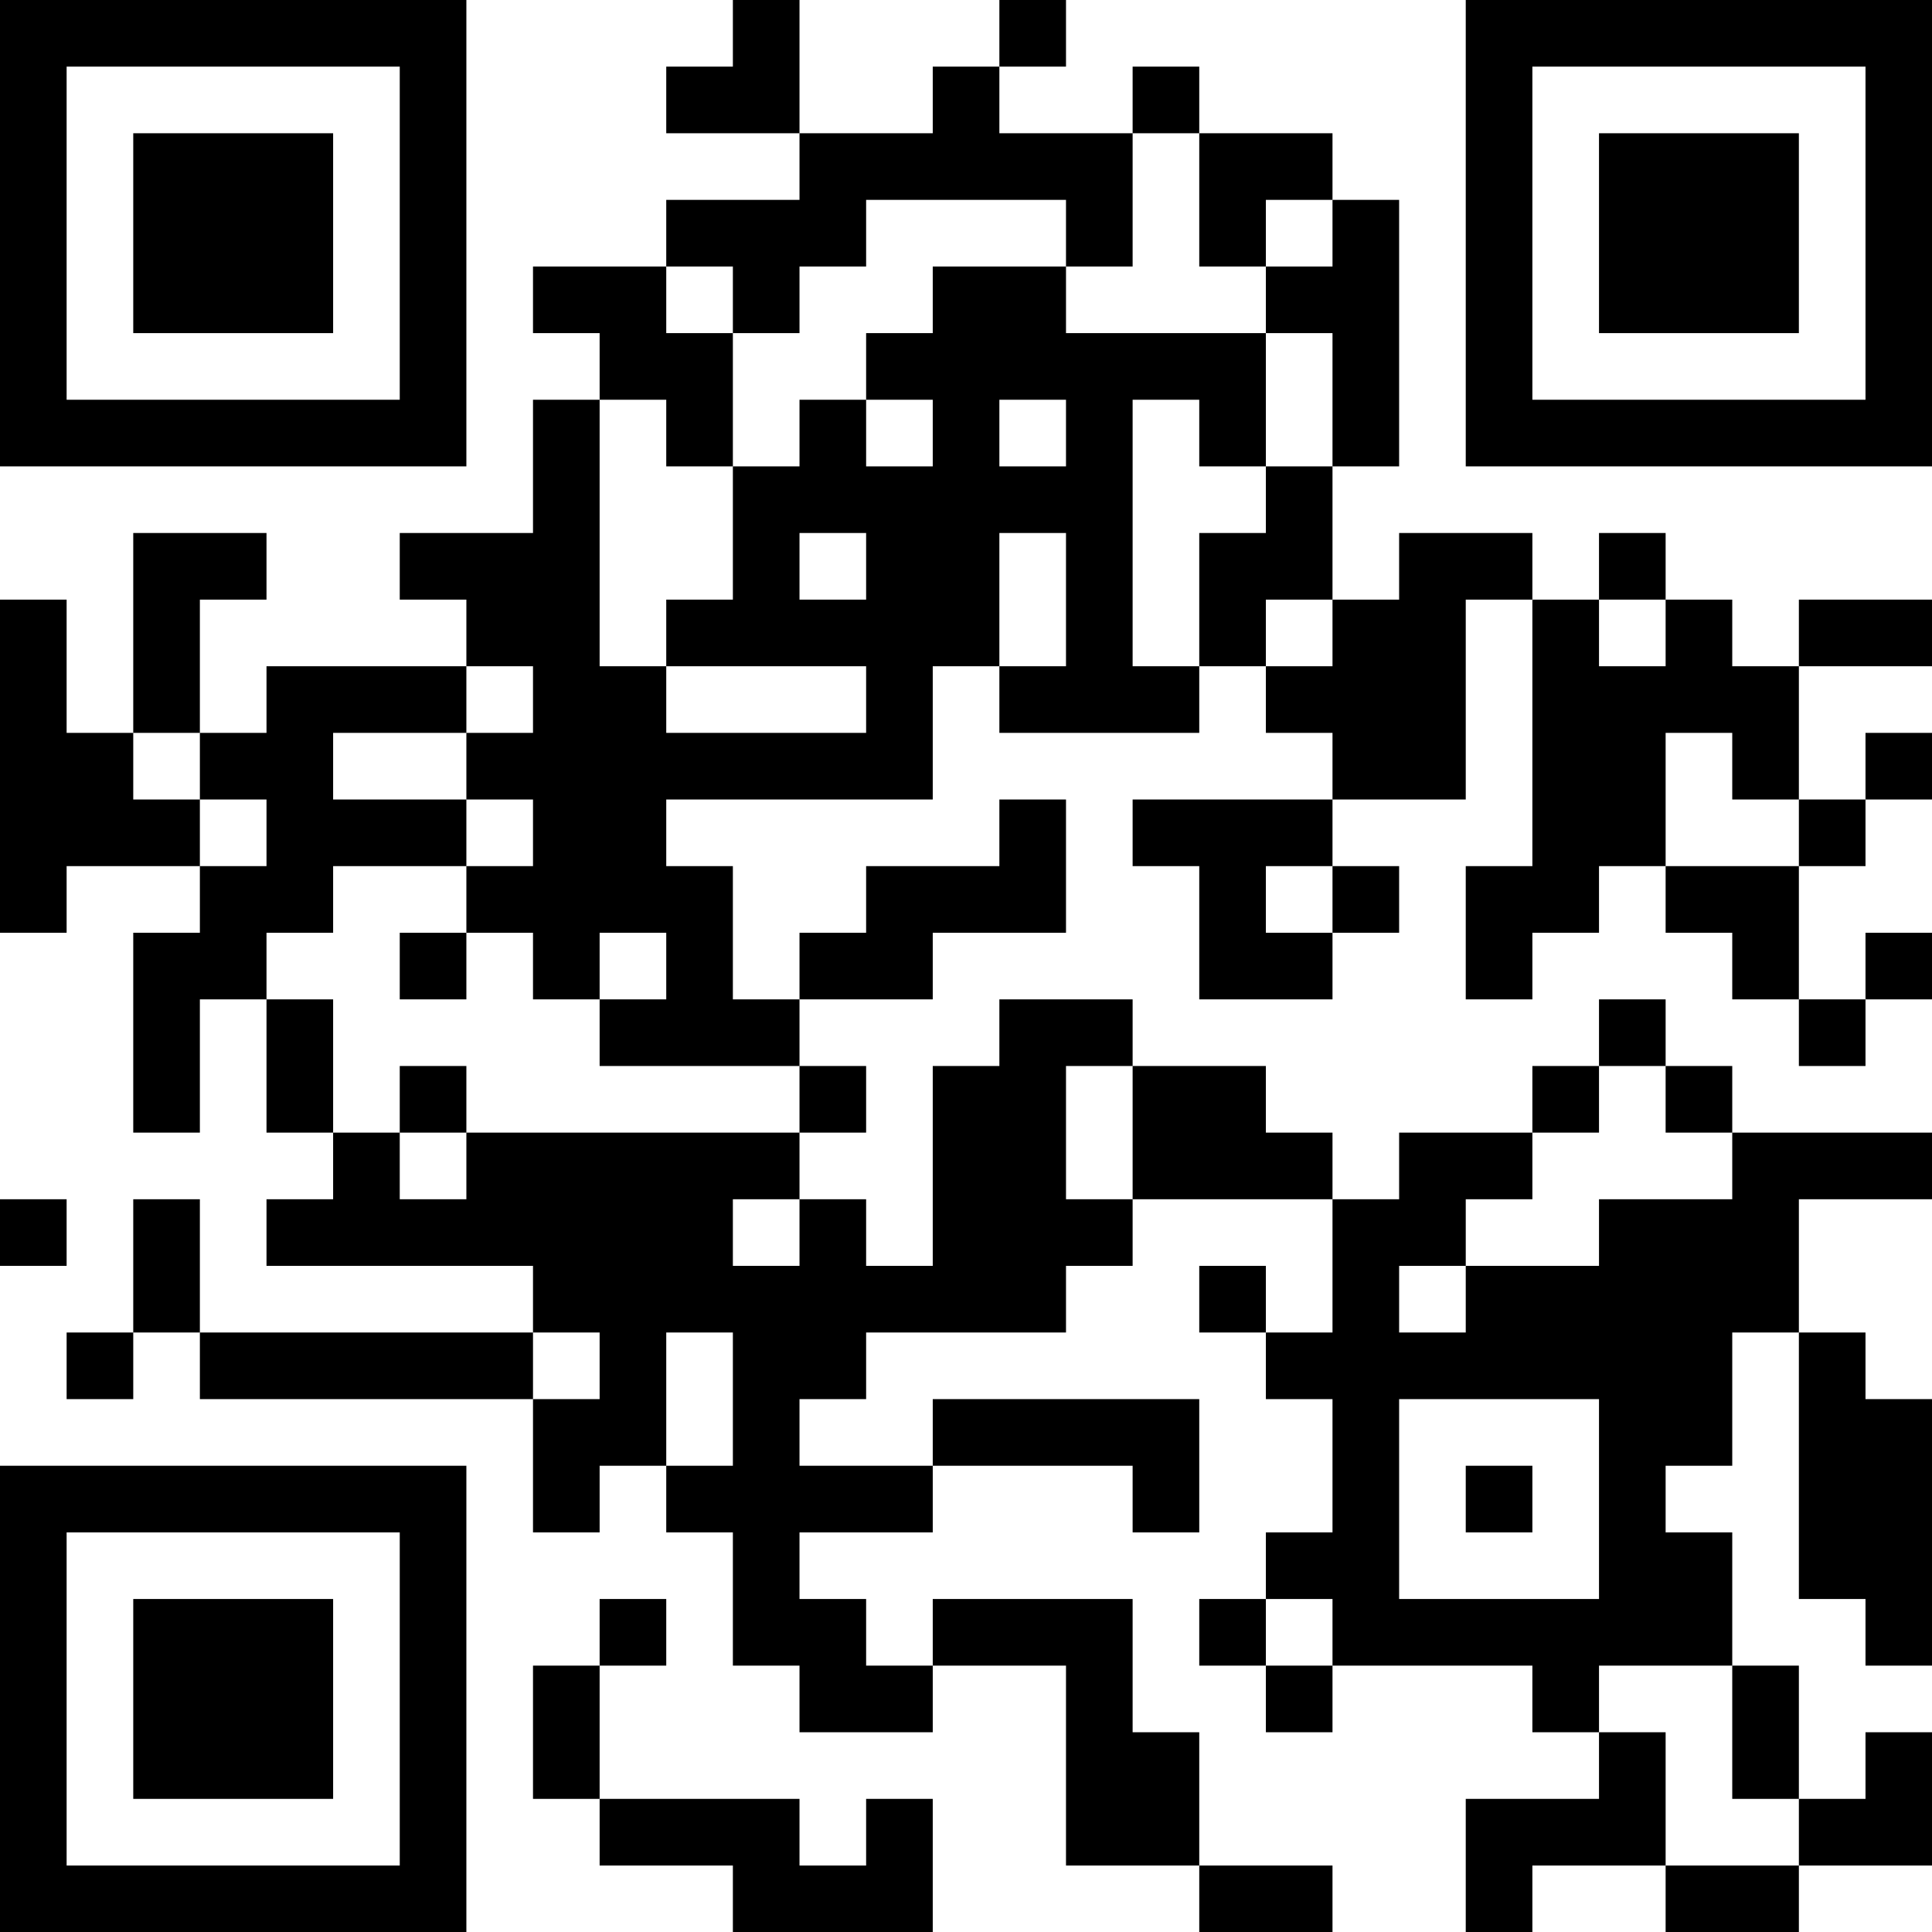 <?xml version="1.0" encoding="UTF-8"?>
<svg xmlns="http://www.w3.org/2000/svg" version="1.1" width="200" height="200" viewBox="0 0 200 200"><rect x="0" y="0" width="200" height="200" fill="#ffffff"/><g transform="scale(6.897)"><g transform="translate(0,0)"><path fill-rule="evenodd" d="M11 0L11 1L10 1L10 2L12 2L12 3L10 3L10 4L8 4L8 5L9 5L9 6L8 6L8 8L6 8L6 9L7 9L7 10L4 10L4 11L3 11L3 9L4 9L4 8L2 8L2 11L1 11L1 9L0 9L0 14L1 14L1 13L3 13L3 14L2 14L2 17L3 17L3 15L4 15L4 17L5 17L5 18L4 18L4 19L8 19L8 20L3 20L3 18L2 18L2 20L1 20L1 21L2 21L2 20L3 20L3 21L8 21L8 23L9 23L9 22L10 22L10 23L11 23L11 25L12 25L12 26L14 26L14 25L16 25L16 28L18 28L18 29L20 29L20 28L18 28L18 26L17 26L17 24L14 24L14 25L13 25L13 24L12 24L12 23L14 23L14 22L17 22L17 23L18 23L18 21L14 21L14 22L12 22L12 21L13 21L13 20L16 20L16 19L17 19L17 18L20 18L20 20L19 20L19 19L18 19L18 20L19 20L19 21L20 21L20 23L19 23L19 24L18 24L18 25L19 25L19 26L20 26L20 25L23 25L23 26L24 26L24 27L22 27L22 29L23 29L23 28L25 28L25 29L27 29L27 28L29 28L29 26L28 26L28 27L27 27L27 25L26 25L26 23L25 23L25 22L26 22L26 20L27 20L27 24L28 24L28 25L29 25L29 21L28 21L28 20L27 20L27 18L29 18L29 17L26 17L26 16L25 16L25 15L24 15L24 16L23 16L23 17L21 17L21 18L20 18L20 17L19 17L19 16L17 16L17 15L15 15L15 16L14 16L14 19L13 19L13 18L12 18L12 17L13 17L13 16L12 16L12 15L14 15L14 14L16 14L16 12L15 12L15 13L13 13L13 14L12 14L12 15L11 15L11 13L10 13L10 12L14 12L14 10L15 10L15 11L18 11L18 10L19 10L19 11L20 11L20 12L17 12L17 13L18 13L18 15L20 15L20 14L21 14L21 13L20 13L20 12L22 12L22 9L23 9L23 13L22 13L22 15L23 15L23 14L24 14L24 13L25 13L25 14L26 14L26 15L27 15L27 16L28 16L28 15L29 15L29 14L28 14L28 15L27 15L27 13L28 13L28 12L29 12L29 11L28 11L28 12L27 12L27 10L29 10L29 9L27 9L27 10L26 10L26 9L25 9L25 8L24 8L24 9L23 9L23 8L21 8L21 9L20 9L20 7L21 7L21 3L20 3L20 2L18 2L18 1L17 1L17 2L15 2L15 1L16 1L16 0L15 0L15 1L14 1L14 2L12 2L12 0ZM17 2L17 4L16 4L16 3L13 3L13 4L12 4L12 5L11 5L11 4L10 4L10 5L11 5L11 7L10 7L10 6L9 6L9 10L10 10L10 11L13 11L13 10L10 10L10 9L11 9L11 7L12 7L12 6L13 6L13 7L14 7L14 6L13 6L13 5L14 5L14 4L16 4L16 5L19 5L19 7L18 7L18 6L17 6L17 10L18 10L18 8L19 8L19 7L20 7L20 5L19 5L19 4L20 4L20 3L19 3L19 4L18 4L18 2ZM15 6L15 7L16 7L16 6ZM12 8L12 9L13 9L13 8ZM15 8L15 10L16 10L16 8ZM19 9L19 10L20 10L20 9ZM24 9L24 10L25 10L25 9ZM7 10L7 11L5 11L5 12L7 12L7 13L5 13L5 14L4 14L4 15L5 15L5 17L6 17L6 18L7 18L7 17L12 17L12 16L9 16L9 15L10 15L10 14L9 14L9 15L8 15L8 14L7 14L7 13L8 13L8 12L7 12L7 11L8 11L8 10ZM2 11L2 12L3 12L3 13L4 13L4 12L3 12L3 11ZM25 11L25 13L27 13L27 12L26 12L26 11ZM19 13L19 14L20 14L20 13ZM6 14L6 15L7 15L7 14ZM6 16L6 17L7 17L7 16ZM16 16L16 18L17 18L17 16ZM24 16L24 17L23 17L23 18L22 18L22 19L21 19L21 20L22 20L22 19L24 19L24 18L26 18L26 17L25 17L25 16ZM0 18L0 19L1 19L1 18ZM11 18L11 19L12 19L12 18ZM8 20L8 21L9 21L9 20ZM10 20L10 22L11 22L11 20ZM21 21L21 24L24 24L24 21ZM22 22L22 23L23 23L23 22ZM9 24L9 25L8 25L8 27L9 27L9 28L11 28L11 29L14 29L14 27L13 27L13 28L12 28L12 27L9 27L9 25L10 25L10 24ZM19 24L19 25L20 25L20 24ZM24 25L24 26L25 26L25 28L27 28L27 27L26 27L26 25ZM0 0L0 7L7 7L7 0ZM1 1L1 6L6 6L6 1ZM2 2L2 5L5 5L5 2ZM22 0L22 7L29 7L29 0ZM23 1L23 6L28 6L28 1ZM24 2L24 5L27 5L27 2ZM0 22L0 29L7 29L7 22ZM1 23L1 28L6 28L6 23ZM2 24L2 27L5 27L5 24Z" fill="#000000"/></g></g></svg>
